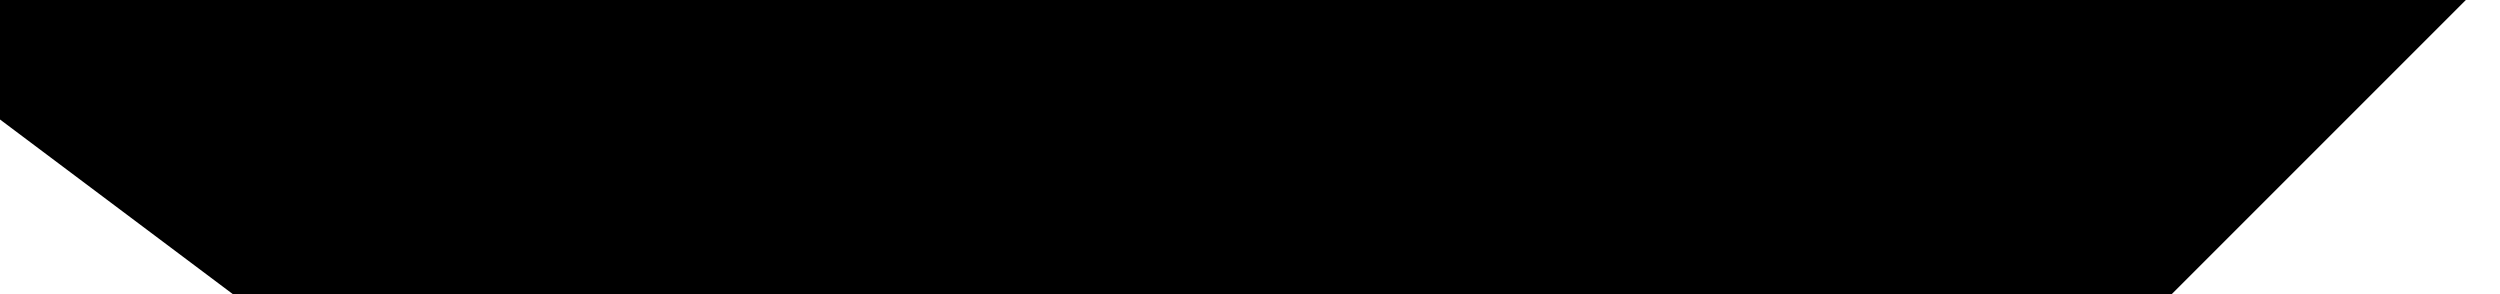 <?xml version="1.0" encoding="utf-8" ?>
<svg baseProfile="full" height="4" version="1.1" width="34" xmlns="http://www.w3.org/2000/svg" xmlns:ev="http://www.w3.org/2001/xml-events" xmlns:xlink="http://www.w3.org/1999/xlink"><defs /><rect fill="white" height="4" width="34" x="0" y="0" /><path d="M 2,0 L 6,3 L 27,3 L 30,0 Z" fill="none" stroke="black" stroke-width="5" /></svg>
